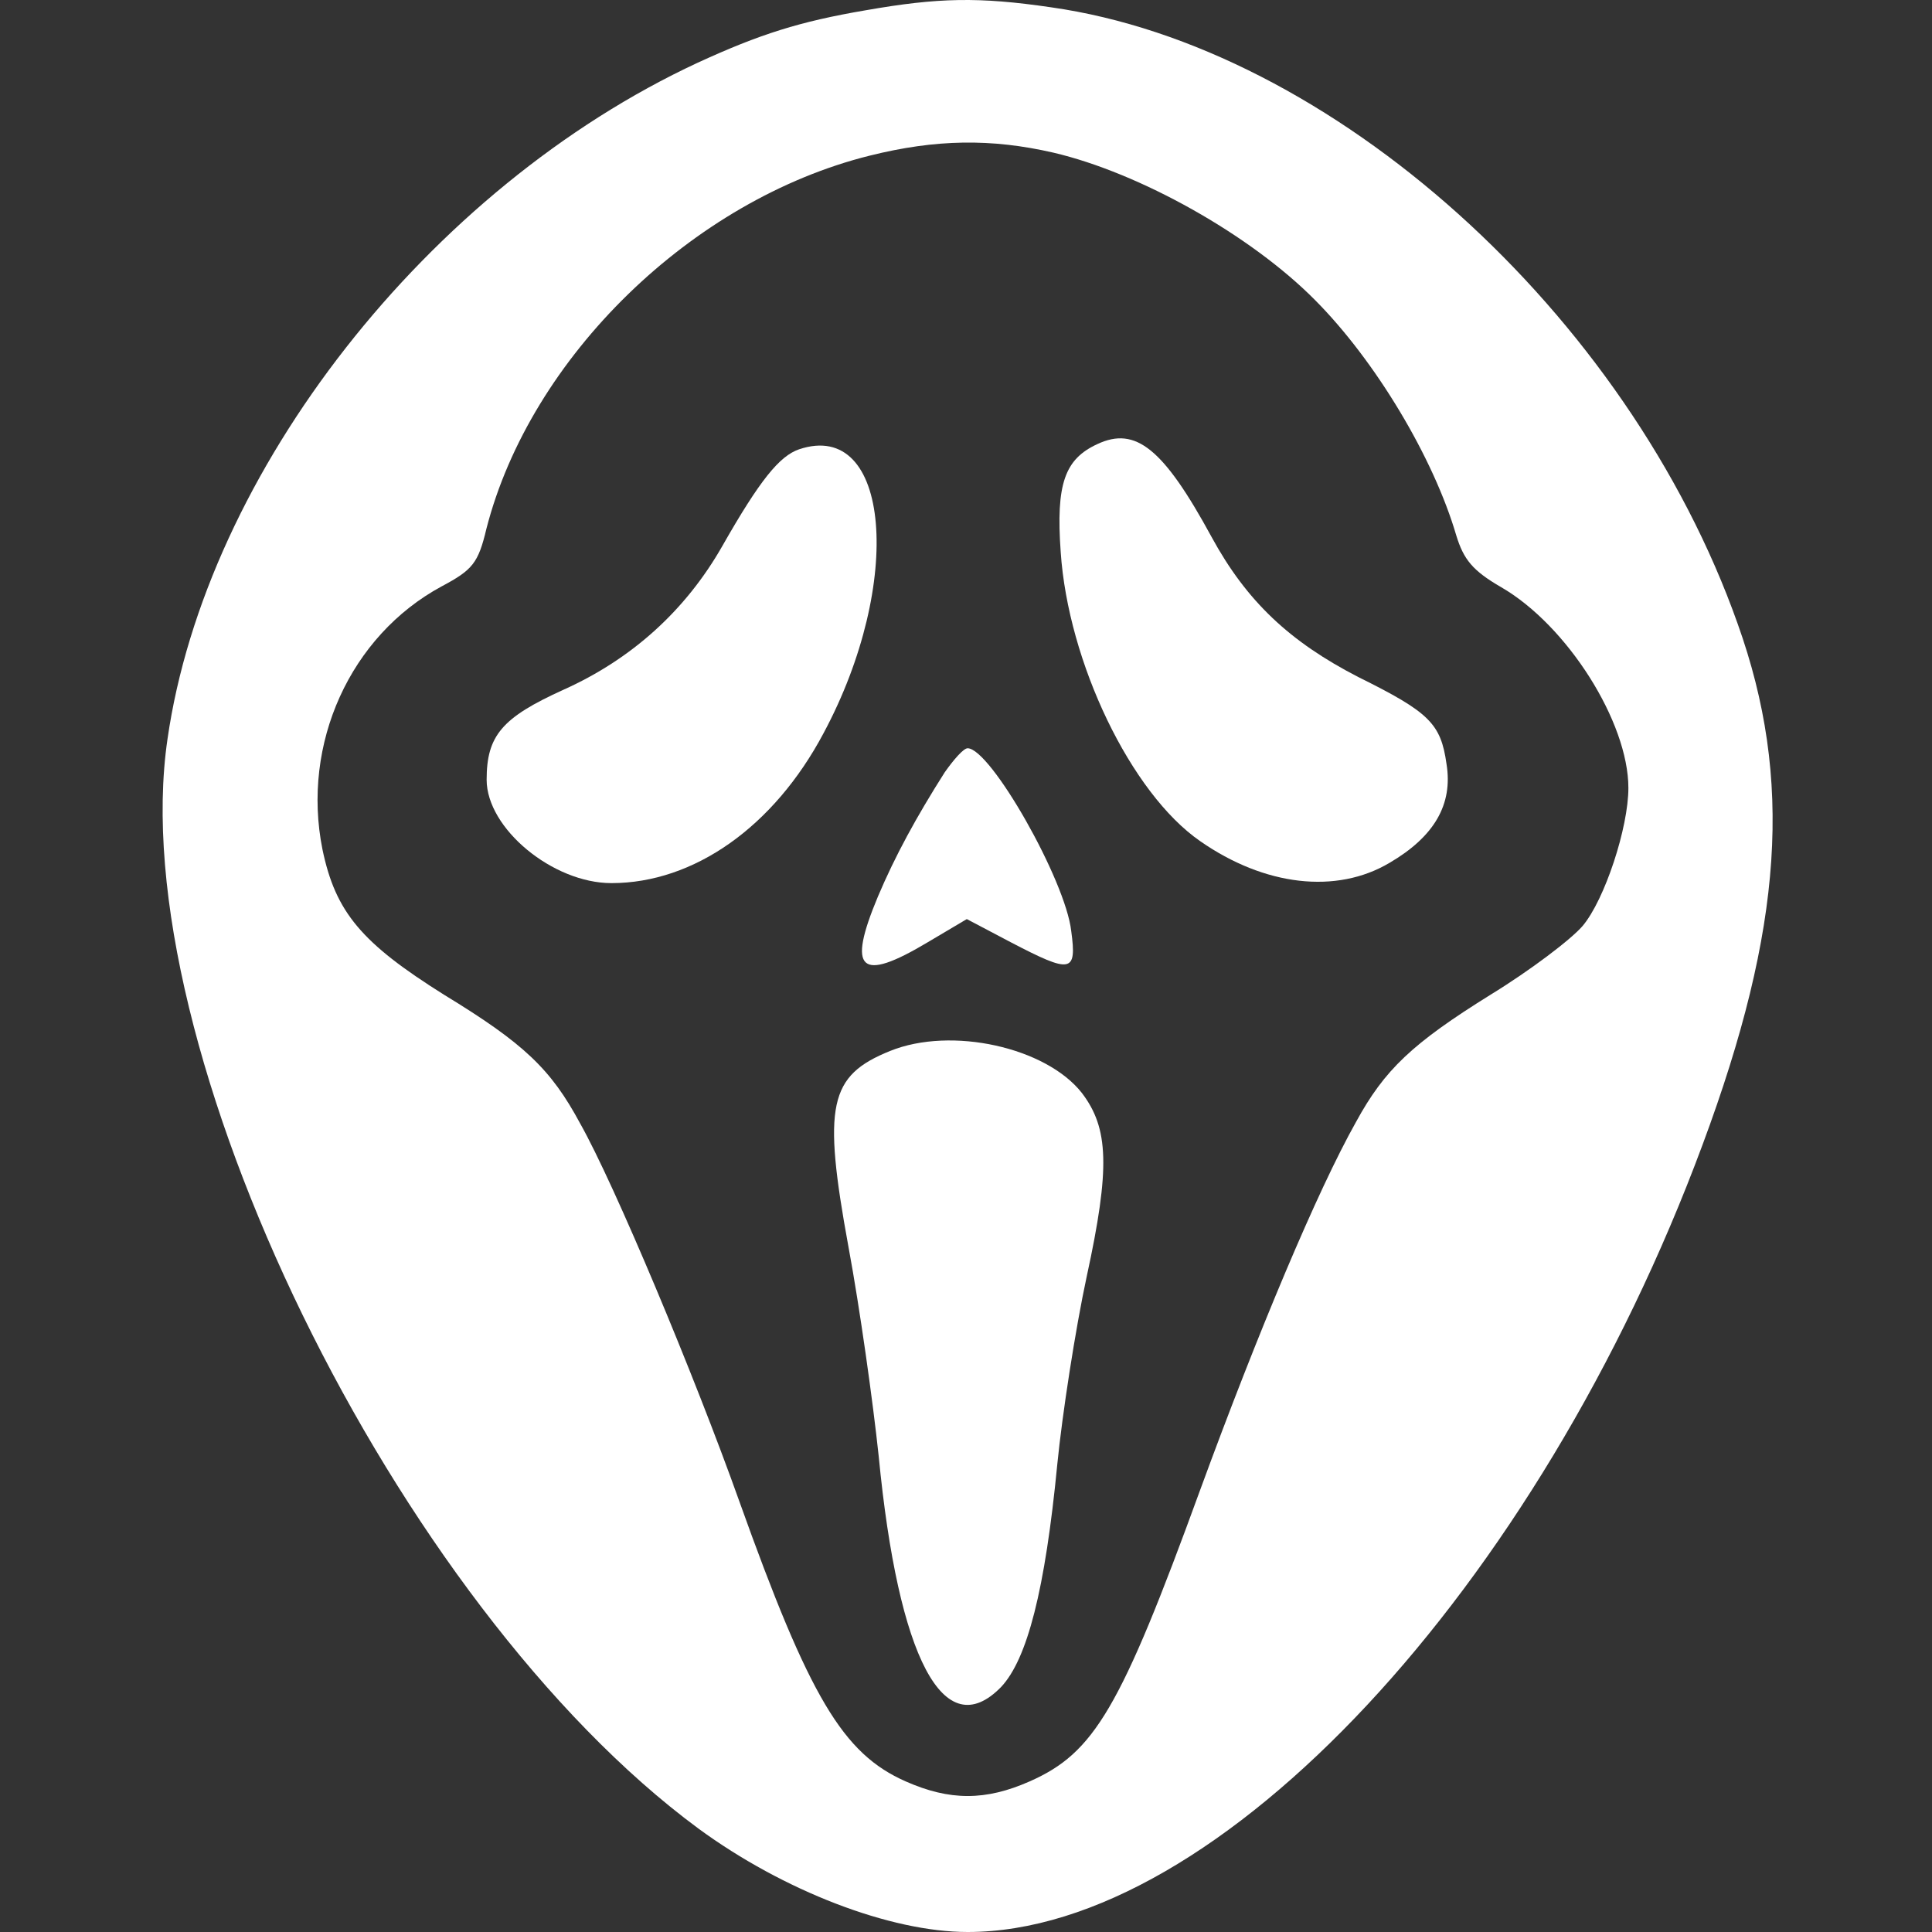 <svg width="60" height="60" viewBox="0 0 60 60" fill="none" xmlns="http://www.w3.org/2000/svg">
<rect x="0" y="0" width="60" height="60" fill="#333333" stroke="none"/>
<g id="Property 1=Terror">
<path id="Vector" d="M26.886 0.319C24.834 0.668 23.592 1.063 21.667 1.948C13.307 5.833 6.392 14.652 5.201 22.958C3.808 32.474 12.294 49.855 21.692 56.789C24.327 58.72 27.645 60 30.052 60C37.829 60 47.759 49.343 52.876 35.546C55.384 28.798 55.688 24.191 53.966 19.375C50.546 9.719 41.35 1.459 32.636 0.226C30.407 -0.1 29.14 -0.077 26.886 0.319ZM32.712 4.74C35.397 5.368 38.842 7.299 40.844 9.323C42.718 11.208 44.517 14.21 45.226 16.629C45.454 17.374 45.733 17.723 46.619 18.235C48.671 19.421 50.571 22.423 50.571 24.471C50.571 25.704 49.837 27.937 49.153 28.752C48.798 29.171 47.506 30.148 46.29 30.892C43.858 32.405 42.997 33.219 42.11 34.848C40.92 36.965 39.07 41.363 37.272 46.272C34.789 53.09 33.979 54.439 31.977 55.323C30.609 55.928 29.495 55.928 28.127 55.323C26.176 54.462 25.138 52.717 22.959 46.621C21.566 42.712 19.083 36.779 18.019 34.894C17.107 33.196 16.271 32.405 13.789 30.892C11.23 29.287 10.42 28.333 10.014 26.378C9.356 23.098 10.876 19.747 13.713 18.212C14.675 17.7 14.853 17.49 15.106 16.42C16.474 11.092 21.49 6.205 27.012 4.833C29.064 4.321 30.787 4.298 32.712 4.74Z" fill="white"/>
<path id="Vector_2" d="M34.081 13.791C33.068 14.257 32.789 15.025 32.941 17.142C33.169 20.562 35.119 24.634 37.273 26.123C39.274 27.519 41.503 27.775 43.15 26.798C44.543 25.984 45.126 24.983 44.923 23.727C44.746 22.47 44.391 22.121 42.187 21.028C40.059 19.934 38.717 18.678 37.627 16.677C36.133 13.931 35.271 13.233 34.081 13.791Z" fill="white"/>
<path id="Vector_3" d="M24.815 13.954C24.207 14.163 23.599 14.908 22.434 16.955C21.294 18.956 19.622 20.469 17.494 21.423C15.594 22.284 15.113 22.842 15.113 24.215C15.113 25.727 17.165 27.426 18.989 27.426C21.547 27.426 24.03 25.681 25.575 22.772C28.083 18.096 27.652 13 24.815 13.954Z" fill="white"/>
<path id="Vector_4" d="M29.341 23.982C28.454 25.378 27.796 26.588 27.264 27.845C26.301 30.148 26.706 30.521 28.809 29.264L30.025 28.543L31.393 29.264C33.268 30.241 33.445 30.218 33.268 28.915C33.09 27.333 30.76 23.238 30.05 23.238C29.924 23.238 29.62 23.587 29.341 23.982Z" fill="white"/>
<path id="Vector_5" d="M27.644 32.638C25.744 33.406 25.541 34.313 26.352 38.734C26.706 40.642 27.112 43.55 27.289 45.226C27.897 51.508 29.316 54.207 31.089 52.392C31.899 51.531 32.457 49.391 32.837 45.459C32.989 43.923 33.394 41.294 33.749 39.642C34.483 36.268 34.433 35.035 33.597 33.941C32.482 32.522 29.544 31.87 27.644 32.638Z" fill="white"/>
</g>
</svg>
